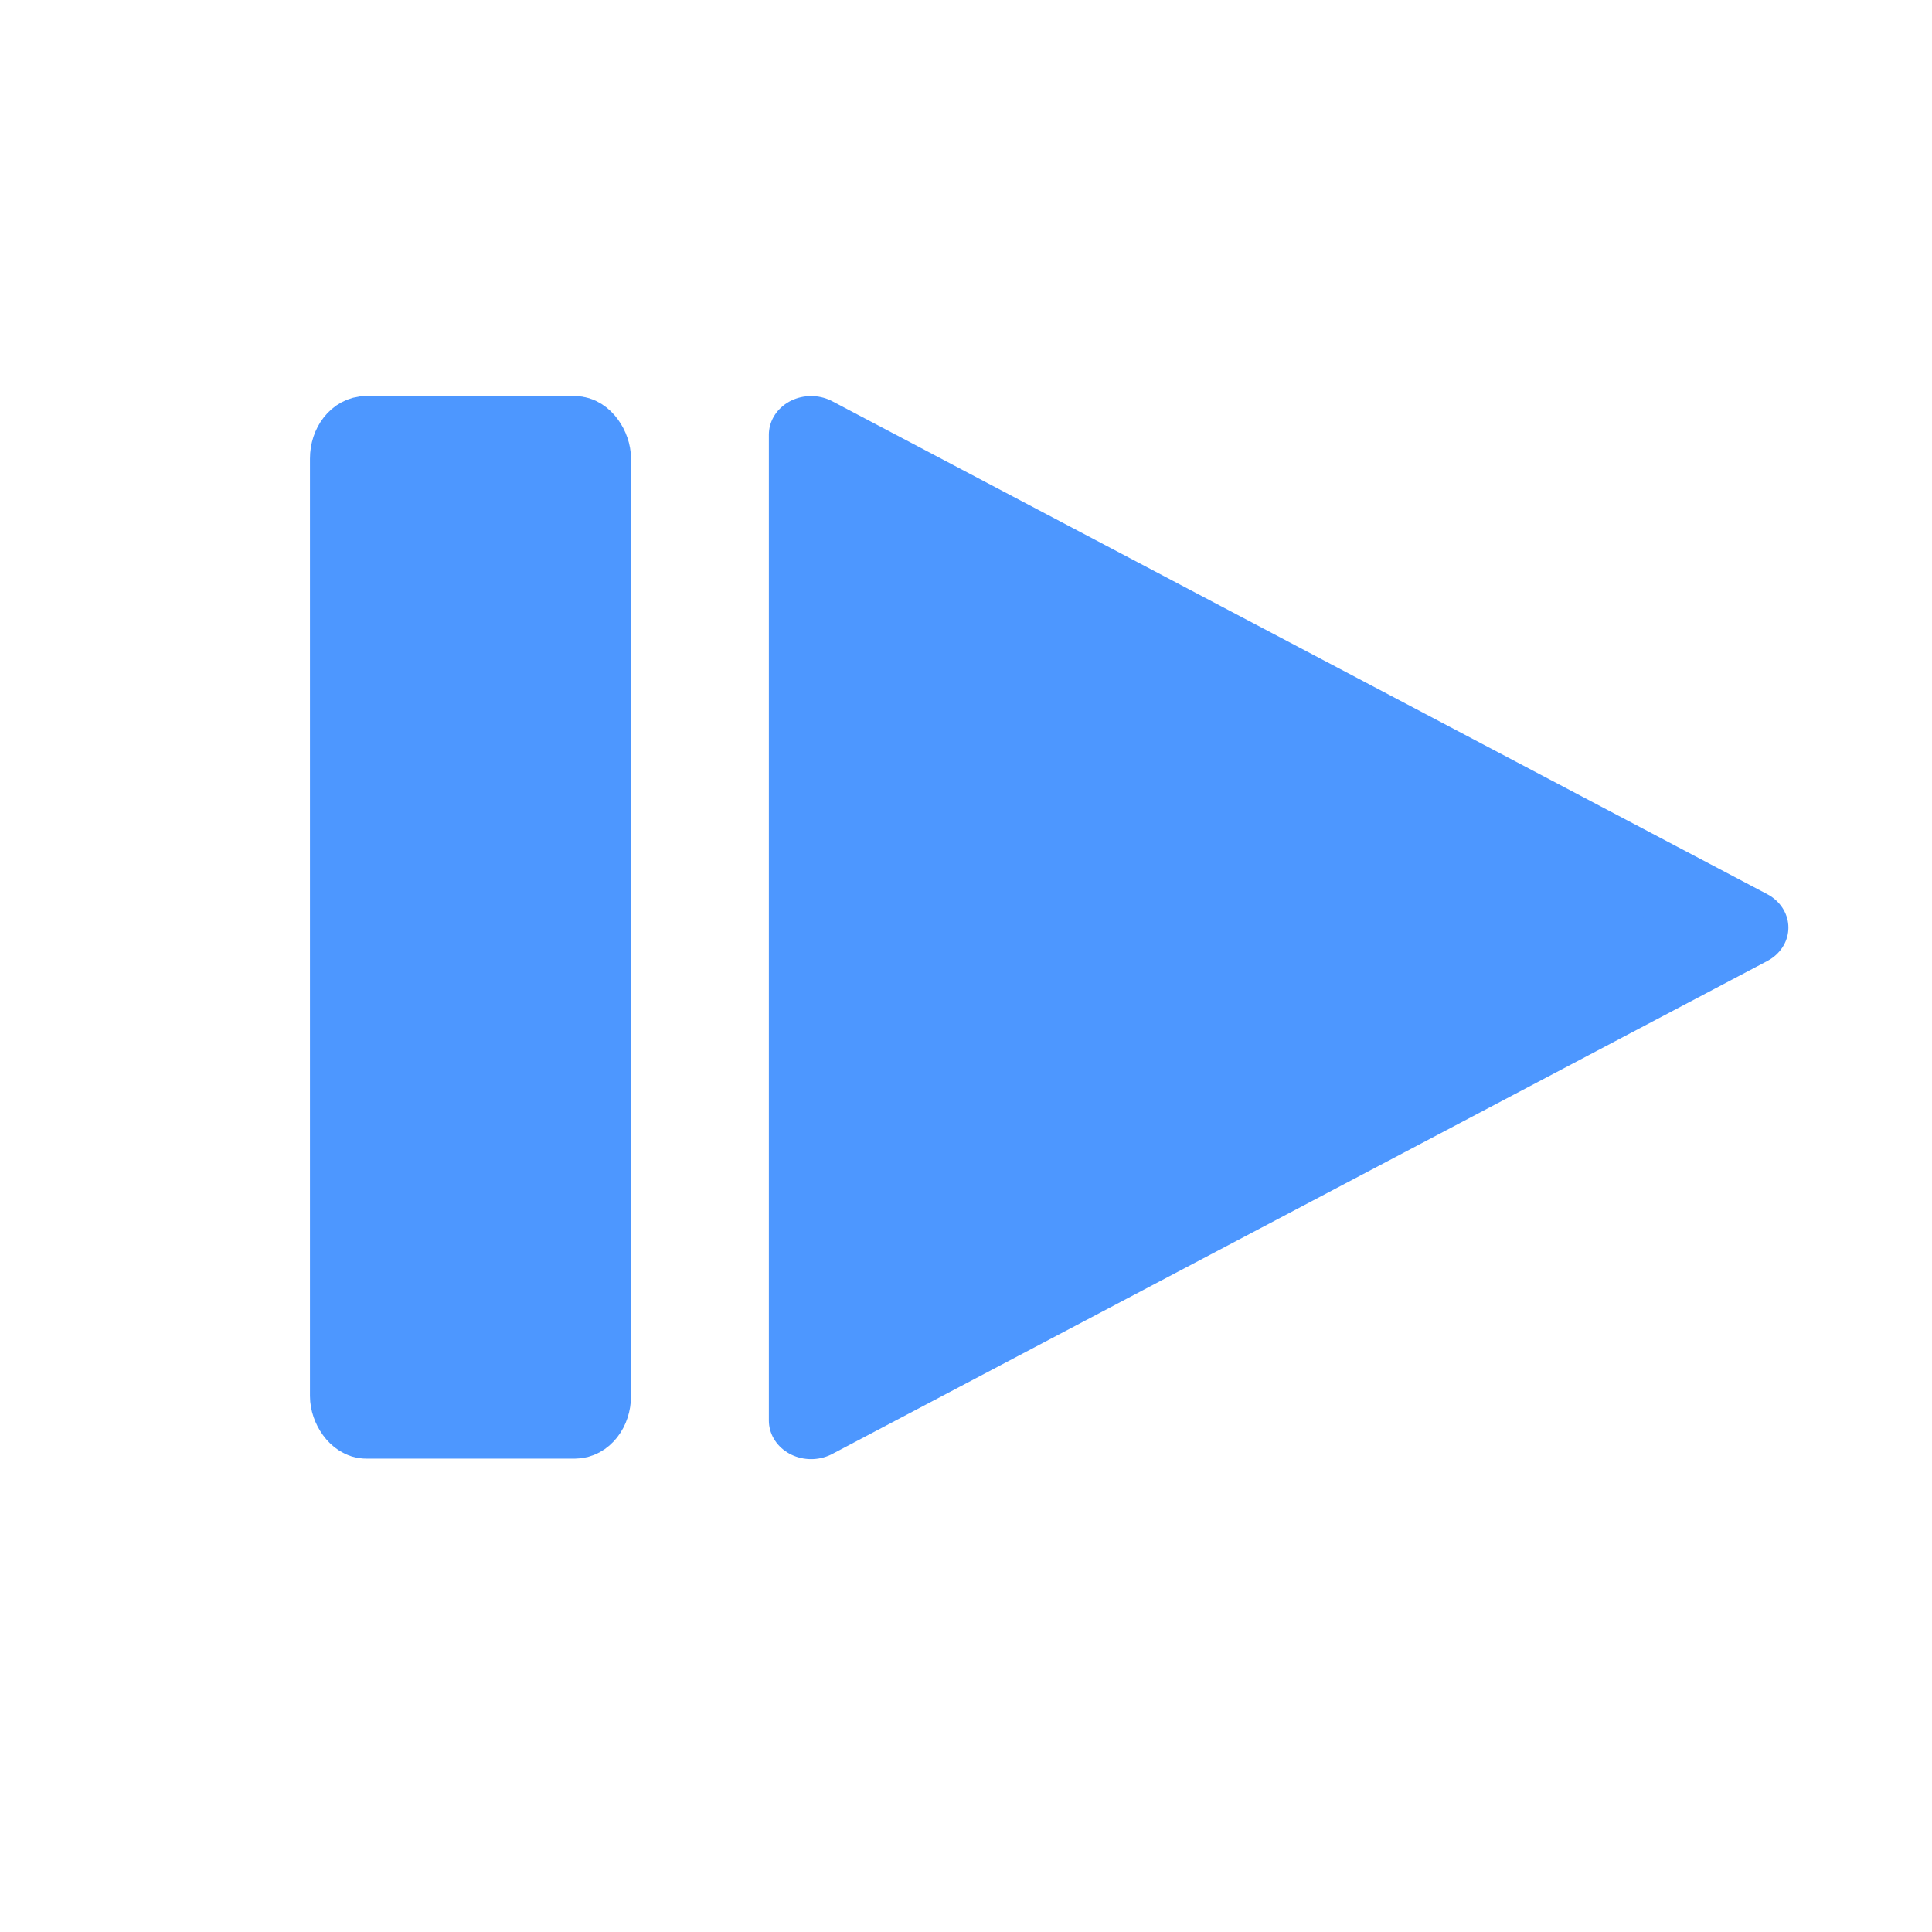 <?xml version="1.0" encoding="UTF-8" standalone="no"?>
<svg
   xmlns:dc="http://purl.org/dc/elements/1.1/"
   xmlns:cc="http://creativecommons.org/ns#"
   xmlns:rdf="http://www.w3.org/1999/02/22-rdf-syntax-ns#"
   xmlns:svg="http://www.w3.org/2000/svg"
   xmlns="http://www.w3.org/2000/svg"
   xmlns:sodipodi="http://sodipodi.sourceforge.net/DTD/sodipodi-0.dtd"
   xmlns:inkscape="http://www.inkscape.org/namespaces/inkscape"
   width="200mm"
   height="200mm"
   viewBox="0 0 200 200"
   version="1.1"
   id="svg2820"
   inkscape:version="1.0.1 (1.0.1+r74)"
   sodipodi:docname="resume.svg">
  <defs
     id="defs2814" />
  <sodipodi:namedview
     id="base"
     pagecolor="#ffffff"
     bordercolor="#666666"
     borderopacity="1.0"
     inkscape:pageopacity="0.0"
     inkscape:pageshadow="2"
     inkscape:zoom="0.49497475"
     inkscape:cx="169.33546"
     inkscape:cy="427.8344"
     inkscape:document-units="mm"
     inkscape:current-layer="layer1"
     inkscape:document-rotation="0"
     showgrid="false"
     inkscape:window-width="1844"
     inkscape:window-height="1016"
     inkscape:window-x="76"
     inkscape:window-y="27"
     inkscape:window-maximized="1" />
  <g
     inkscape:label="Layer 1"
     inkscape:groupmode="layer"
     id="layer1">
    <rect
       style="fill:#4d97ff;fill-opacity:1;stroke:#4d97ff;stroke-width:7.064;stroke-linecap:round;stroke-linejoin:round;stroke-miterlimit:4;stroke-dasharray:none;stroke-opacity:1;paint-order:stroke fill markers"
       id="rect2822"
       width="26.172"
       height="102.936"
       x="35.618"
       y="44.532"
       ry="2.945"
       rx="2.295" />
    <path
       sodipodi:type="star"
       style="fill:#4d97ff;fill-opacity:1;stroke:#4d97ff;stroke-width:10;stroke-linecap:round;stroke-linejoin:round;stroke-miterlimit:4;stroke-dasharray:none;stroke-opacity:1;paint-order:stroke fill markers"
       id="path3397"
       sodipodi:sides="3"
       sodipodi:cx="119.82914"
       sodipodi:cy="97.60965"
       sodipodi:r1="73.746544"
       sodipodi:r2="36.873276"
       sodipodi:arg1="0"
       sodipodi:arg2="1.0471976"
       inkscape:flatsided="false"
       inkscape:rounded="0"
       inkscape:randomized="0"
       d="m 193.576,97.61 -55.31,31.933 -55.31,31.933 -4e-6,-63.866 4e-6,-63.866 55.31,31.933 z"
       inkscape:transform-center-x="-16.128447"
       transform="matrix(0.875,0,0,0.799,11.38,18.035)" />
  </g>
</svg>
